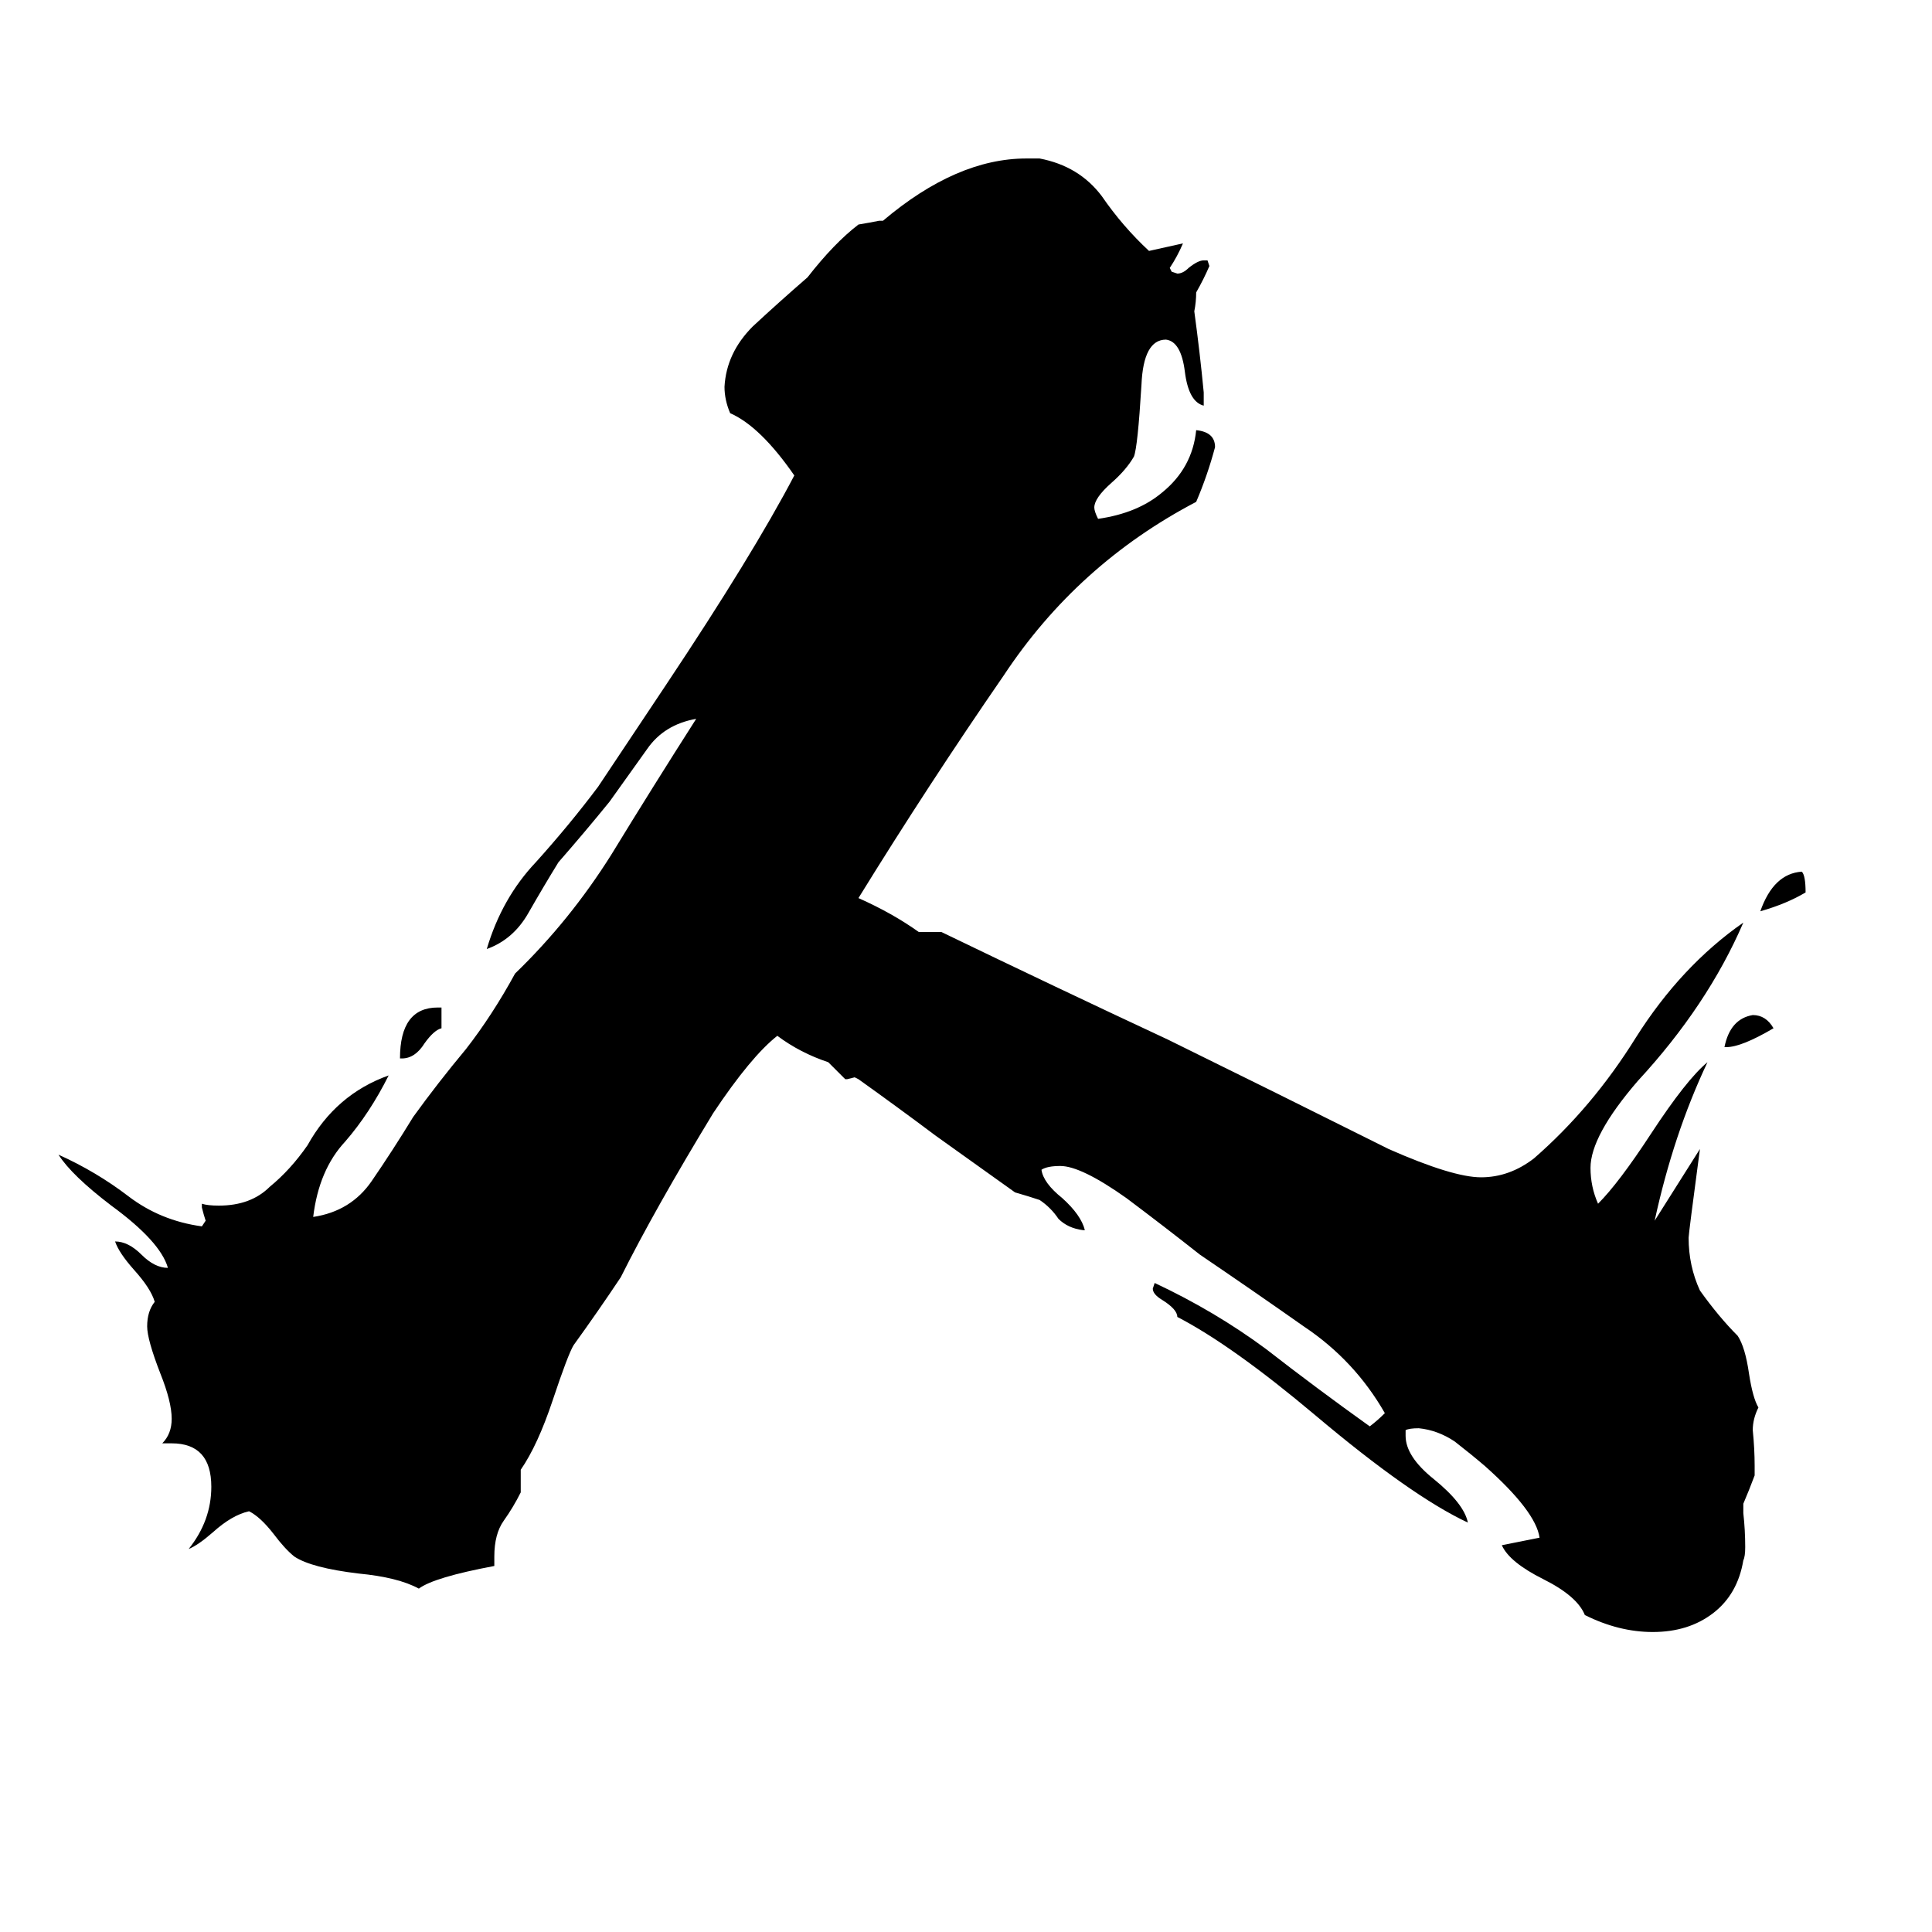 <svg xmlns="http://www.w3.org/2000/svg" viewBox="0 -800 1024 1024">
	<path fill="#000000" d="M915 -245H914Q917 -260 929 -262Q936 -262 940 -255Q923 -245 915 -245ZM957 -327Q947 -321 933 -317Q940 -337 955 -338Q957 -336 957 -327ZM213 -239H212Q212 -266 232 -266H234V-255Q230 -254 225 -247Q220 -239 213 -239ZM924 -3V2Q925 11 925 20Q925 25 924 27Q921 45 908 55Q895 65 876 65Q858 65 840 56Q836 46 818 37Q800 28 796 19Q806 17 816 15Q814 1 787 -23Q780 -29 771 -36Q762 -42 752 -43Q747 -43 745 -42V-39Q745 -28 760 -16Q776 -3 778 7Q748 -7 697 -50Q653 -87 624 -102Q624 -106 616 -111Q611 -114 611 -117L612 -120Q644 -105 671 -85Q698 -64 726 -44Q730 -47 734 -51Q718 -79 691 -97Q664 -116 636 -135Q617 -150 597 -165Q573 -182 562 -182Q555 -182 552 -180Q553 -173 563 -165Q573 -156 575 -148H574Q566 -149 561 -154Q557 -160 551 -164Q545 -166 538 -168Q517 -183 496 -198Q476 -213 455 -228L453 -229L449 -228H448Q444 -232 439 -237Q424 -242 412 -251Q398 -240 378 -210Q347 -159 329 -123Q317 -105 304 -87Q301 -82 293 -58Q285 -34 276 -21V-9Q272 -1 267 6Q262 13 262 25V30Q230 36 222 42Q211 36 190 34Q165 31 156 25Q151 21 145 13Q138 4 132 1Q123 3 113 12Q105 19 100 21Q112 6 112 -12Q112 -35 91 -35H86Q91 -40 91 -48Q91 -57 85 -72Q78 -90 78 -97Q78 -105 82 -110Q80 -117 71 -127Q63 -136 61 -142Q68 -142 75 -135Q82 -128 89 -128Q85 -142 59 -161Q38 -177 31 -188Q51 -179 68 -166Q85 -153 107 -150L109 -153Q108 -156 107 -160V-162Q110 -161 116 -161Q133 -161 143 -171Q154 -180 163 -193Q178 -220 206 -230Q196 -210 183 -195Q169 -180 166 -155Q186 -158 197 -174Q208 -190 219 -208Q232 -226 247 -244Q261 -262 273 -284Q302 -312 324 -347Q346 -383 369 -419Q352 -416 343 -403Q333 -389 323 -375Q310 -359 296 -343Q288 -330 280 -316Q272 -302 258 -297Q266 -324 284 -343Q302 -363 317 -383L353 -437Q399 -506 421 -548Q403 -574 387 -581Q384 -588 384 -595Q385 -613 399 -627Q413 -640 428 -653Q442 -671 455 -681Q461 -682 466 -683H468Q507 -716 544 -716H551Q572 -712 584 -696Q595 -680 609 -667Q618 -669 627 -671Q624 -664 620 -658L621 -656L624 -655Q627 -655 630 -658Q635 -662 638 -662H640L641 -659Q638 -652 634 -645Q634 -640 633 -635Q636 -613 638 -592V-585Q630 -587 628 -603Q626 -619 618 -620Q606 -620 605 -596Q603 -563 601 -558Q597 -551 589 -544Q580 -536 580 -531Q580 -529 582 -525Q603 -528 616 -539Q632 -552 634 -572Q644 -571 644 -563Q640 -548 634 -534Q571 -501 532 -442Q492 -384 455 -324Q473 -316 487 -306H499Q559 -277 619 -249Q678 -220 736 -191Q770 -176 785 -176Q800 -176 813 -186Q844 -213 867 -250Q891 -288 924 -311Q905 -267 868 -227Q843 -198 843 -181Q843 -171 847 -162Q858 -173 875 -199Q894 -228 905 -237Q887 -199 877 -153Q889 -172 901 -191Q895 -146 895 -144Q895 -129 901 -116Q911 -102 921 -92Q925 -86 927 -72Q929 -59 932 -54Q929 -48 929 -42Q930 -32 930 -23V-18Q927 -10 924 -3Z"/>
</svg>